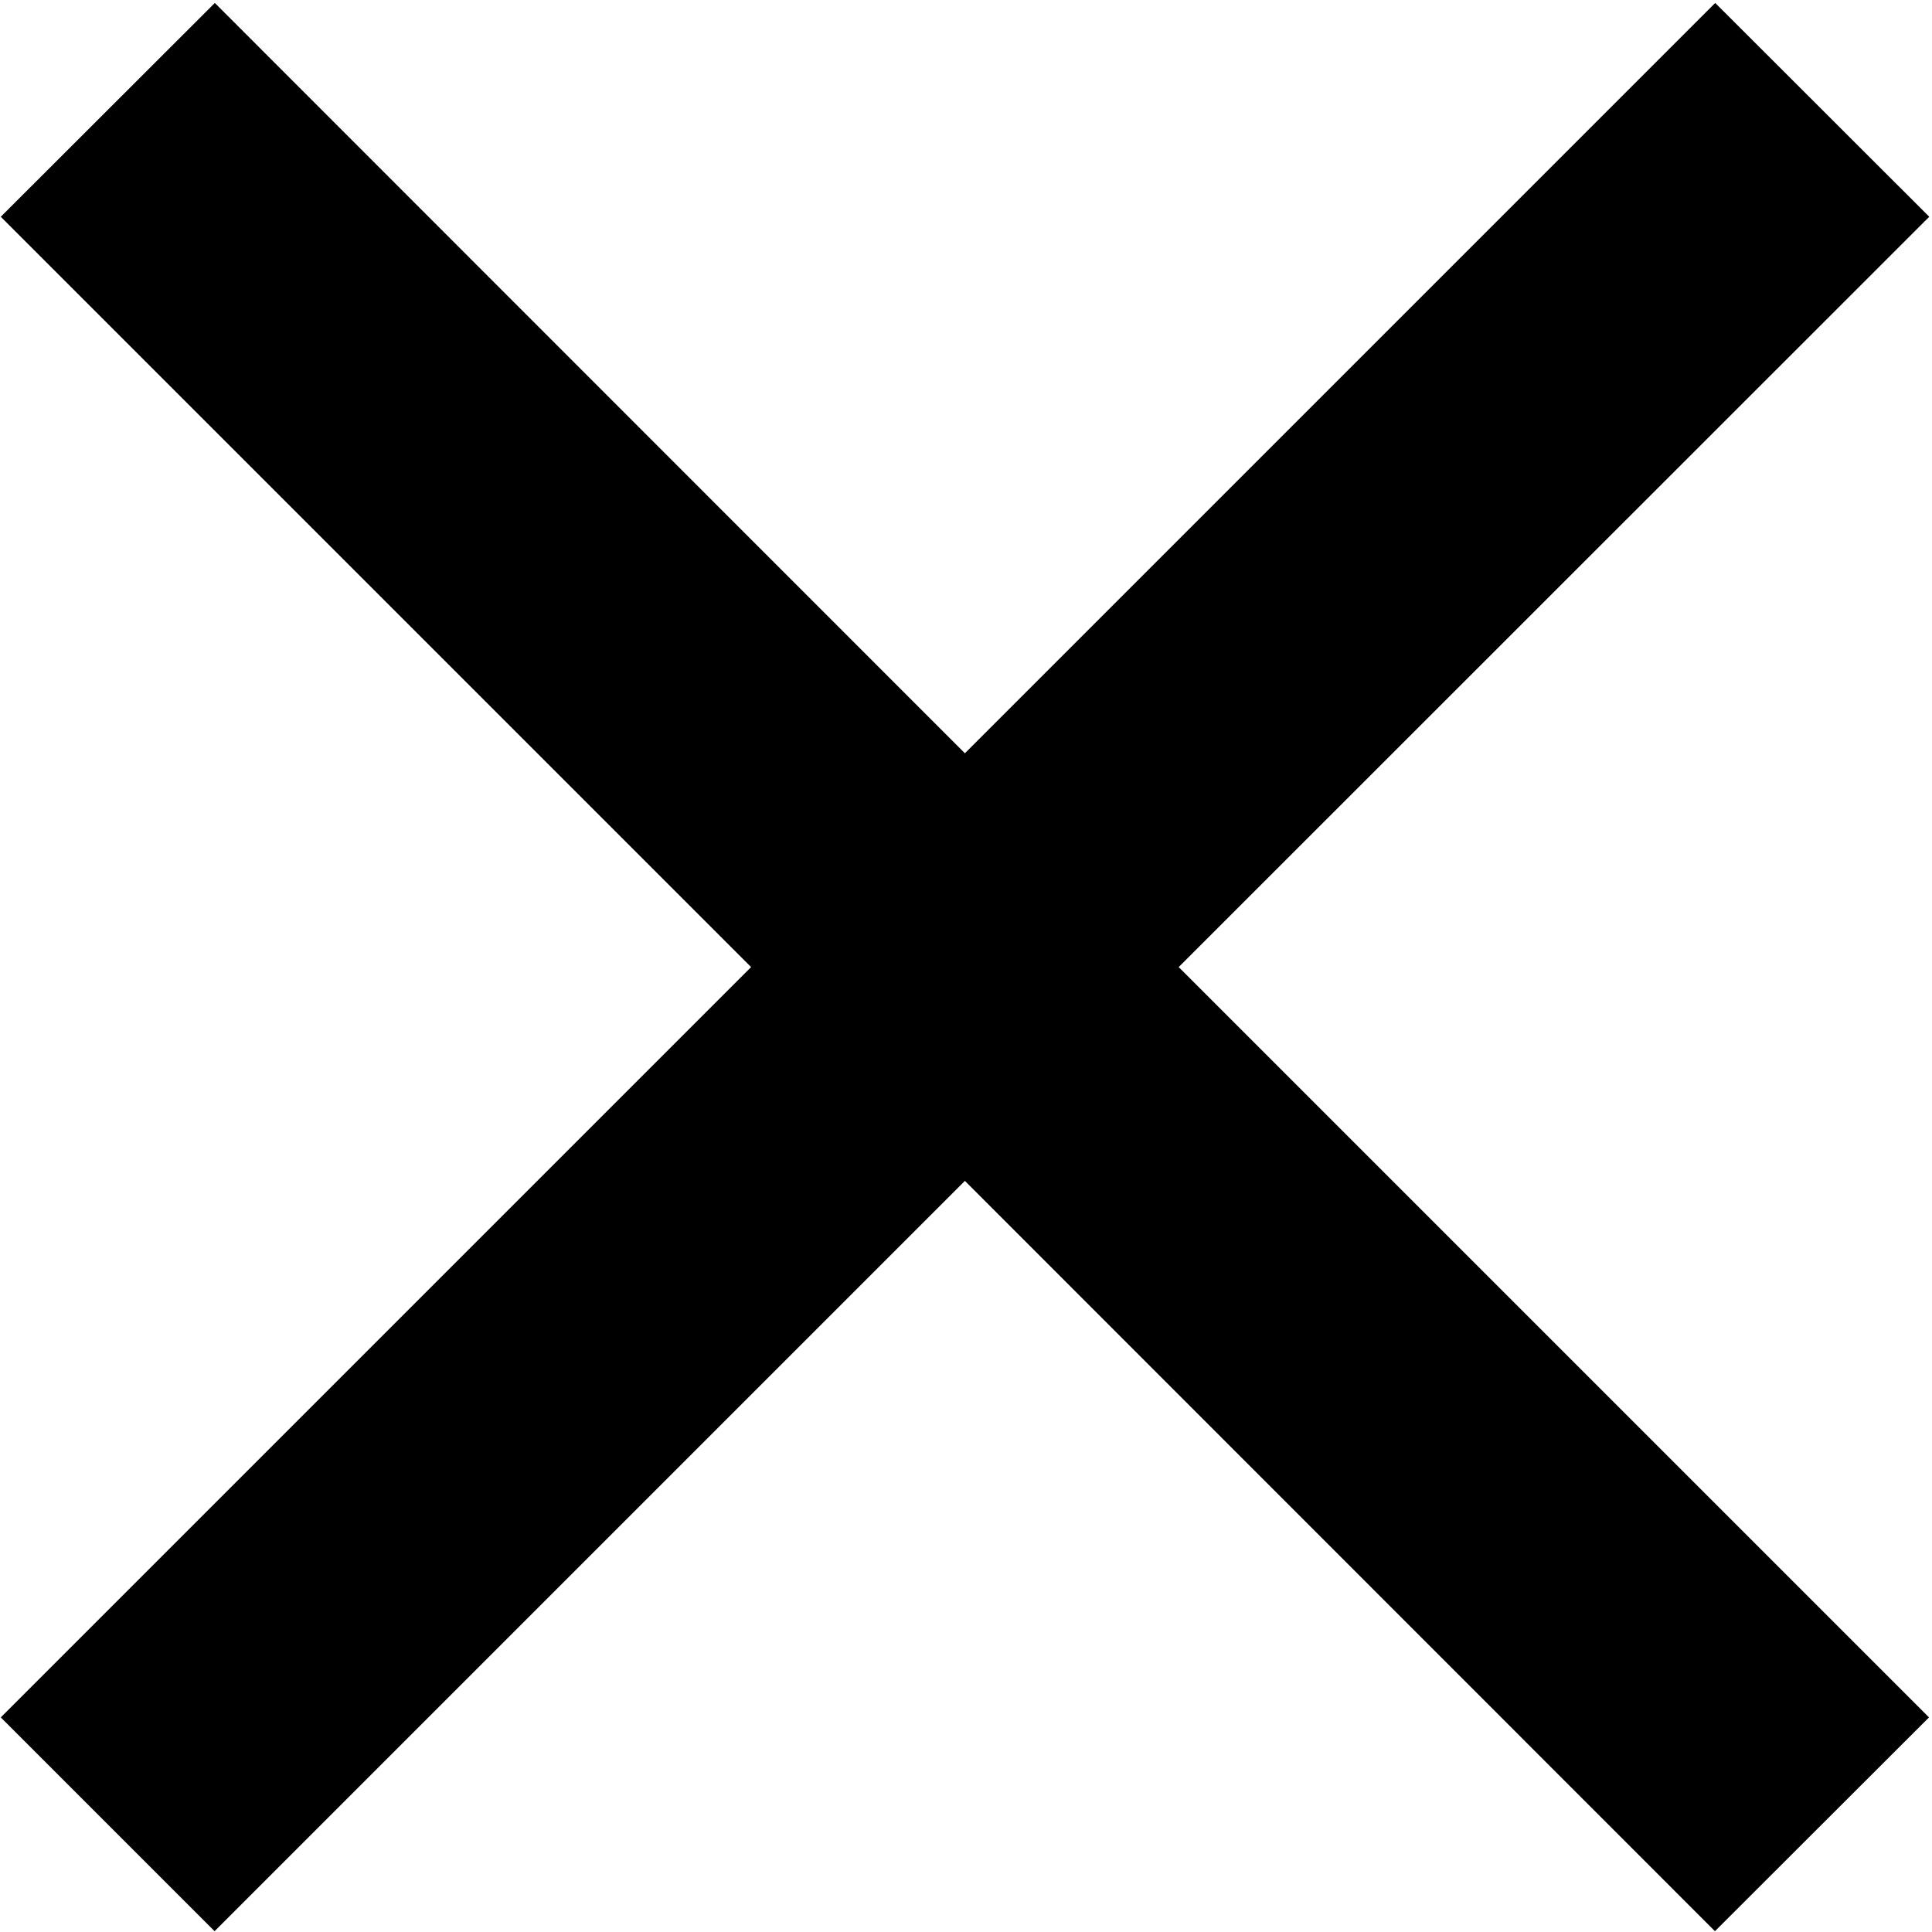<svg width="596" height="596" viewBox="0 0 596 596" fill="none" xmlns="http://www.w3.org/2000/svg">
<path d="M0.24 529.8L231.707 298.333L0.24 66.867L66.271 0.913L297.657 232.38L529.124 0.913L595.155 66.867L363.608 298.333L595.075 529.8L529.044 595.753L297.657 364.287L66.191 595.753L0.24 529.8Z" fill="black"/>
</svg>
